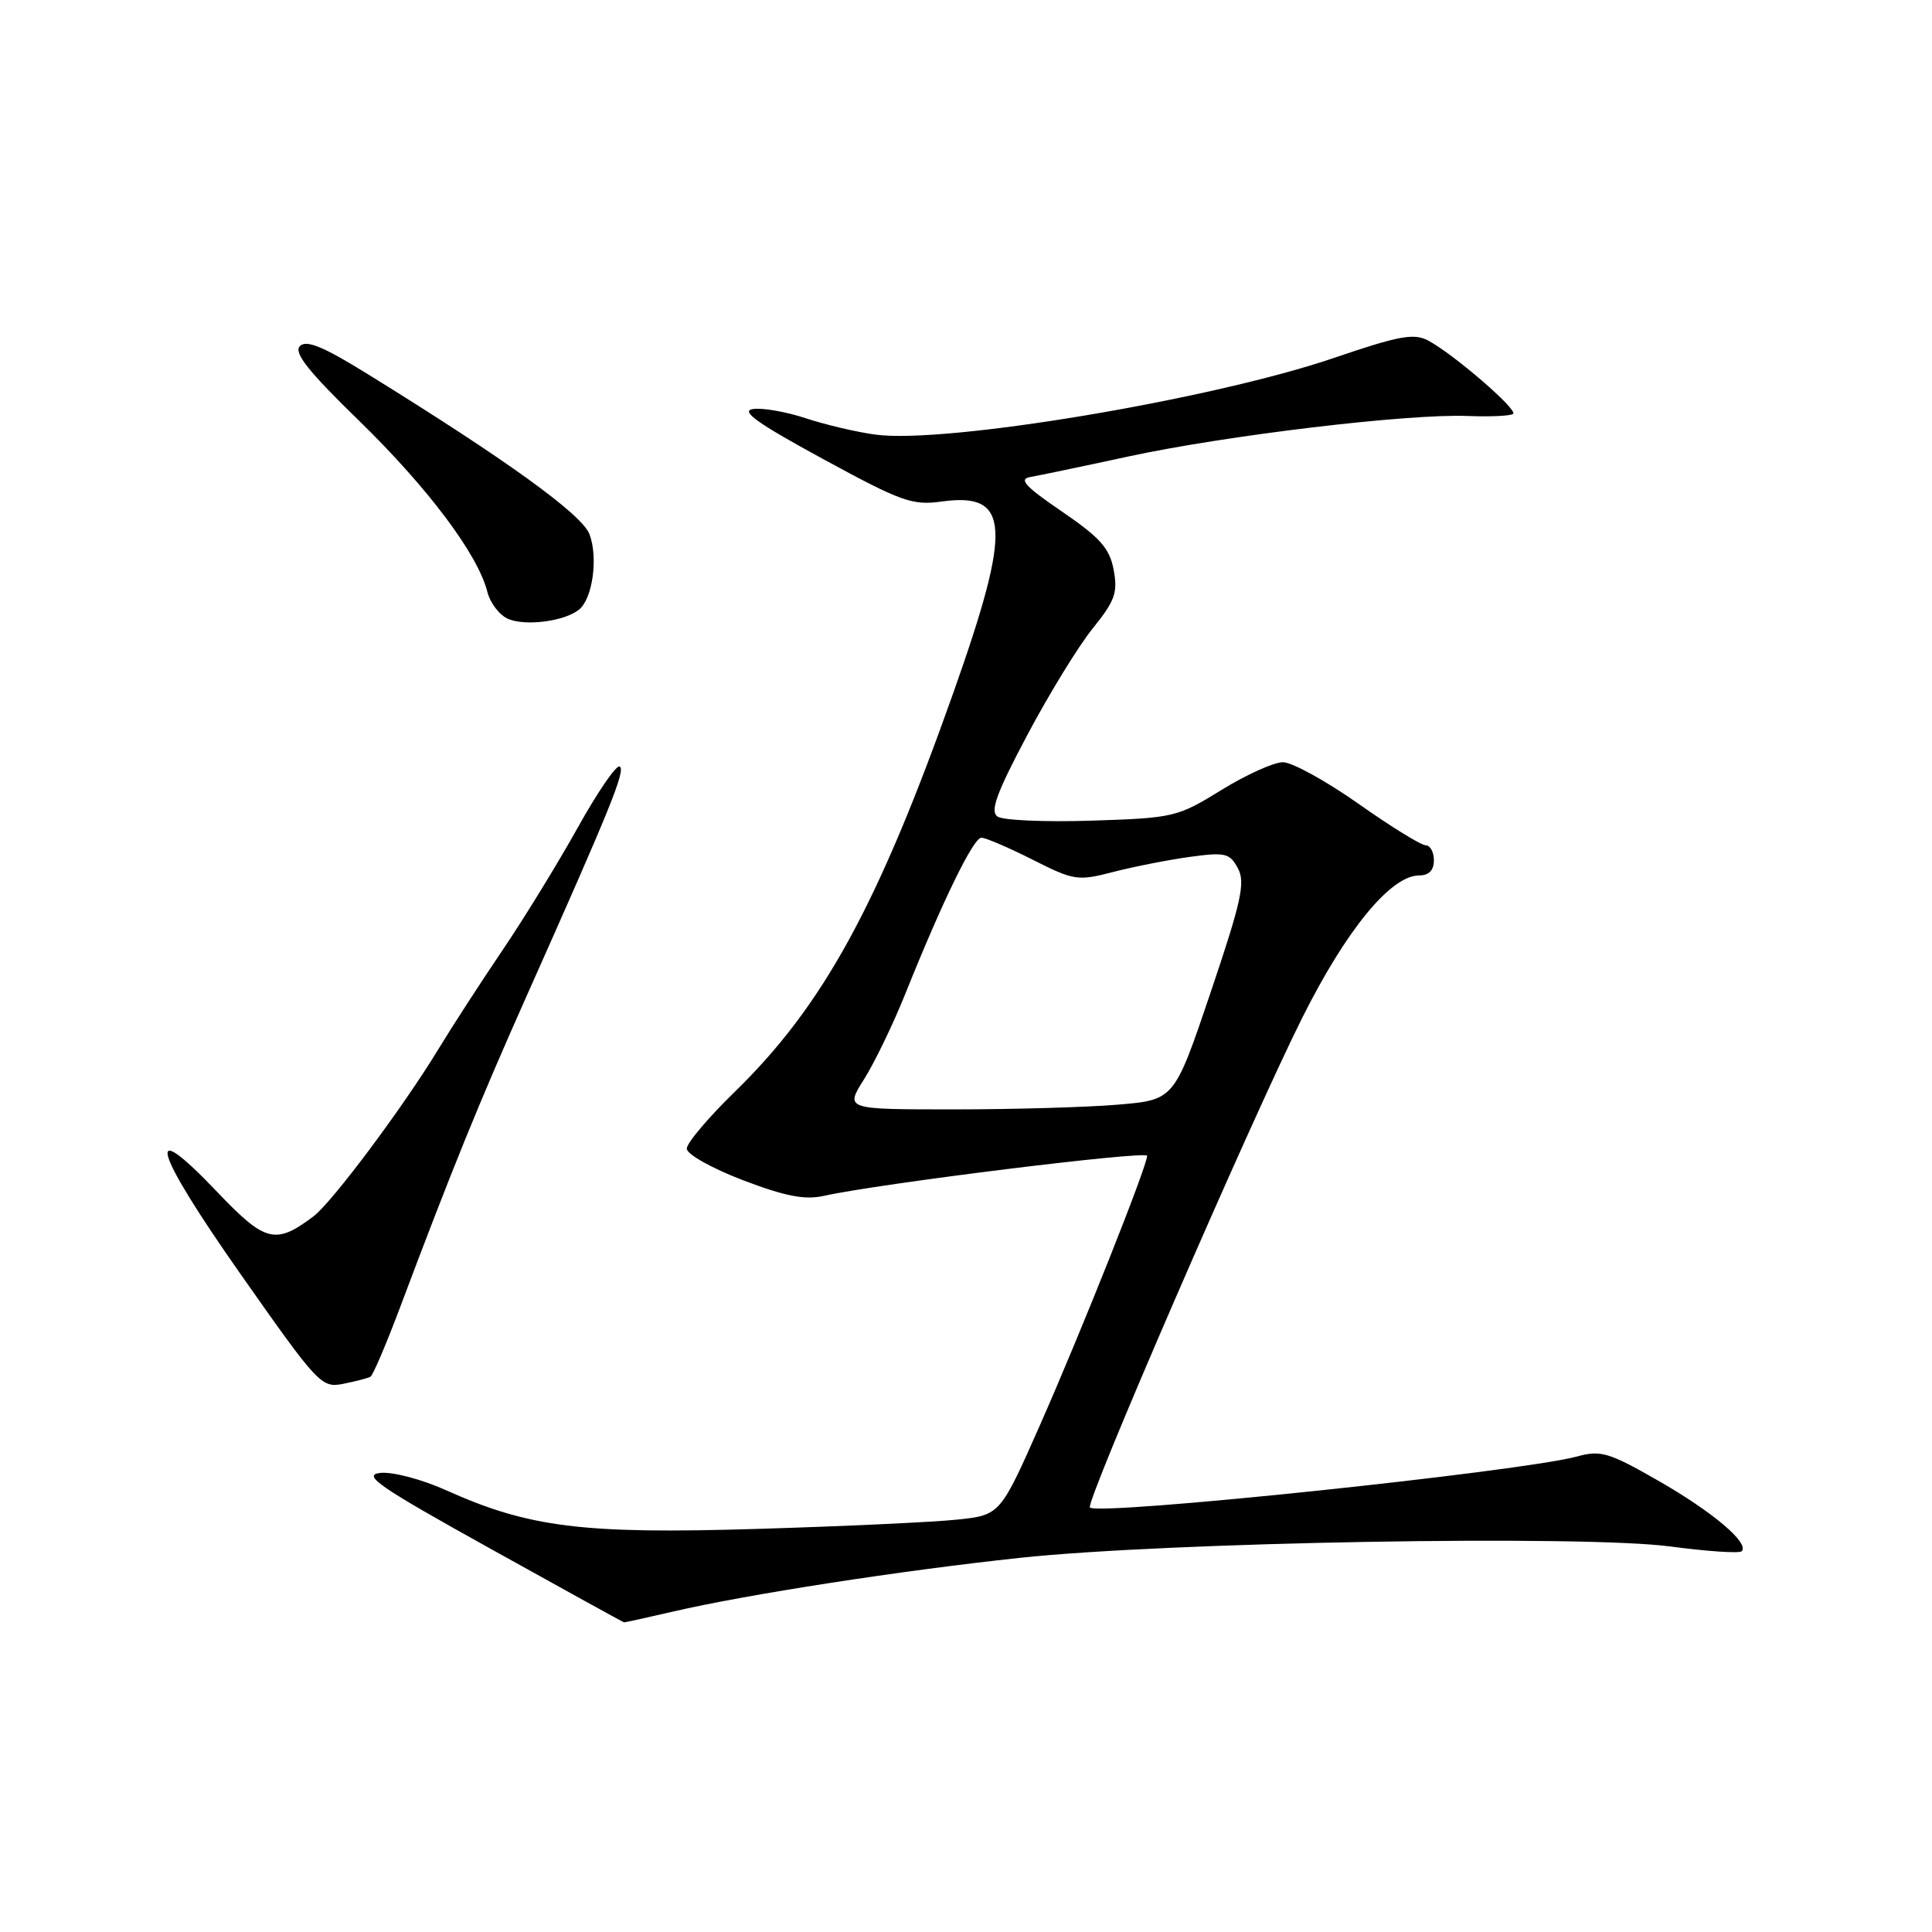 <?xml version="1.0" encoding="UTF-8" standalone="no"?>
<!DOCTYPE svg PUBLIC "-//W3C//DTD SVG 1.1//EN" "http://www.w3.org/Graphics/SVG/1.1/DTD/svg11.dtd" >
<svg xmlns="http://www.w3.org/2000/svg" xmlns:xlink="http://www.w3.org/1999/xlink" version="1.1" viewBox="0 0 256 256">
 <g >
 <path fill="currentColor"
d=" M 89.19 213.54 C 98.95 211.27 119.37 208.11 135.17 206.42 C 154.69 204.33 209.74 203.37 221.36 204.92 C 226.24 205.57 230.48 205.85 230.78 205.55 C 231.85 204.48 226.92 200.31 219.71 196.19 C 213.20 192.46 212.10 192.13 208.98 192.99 C 201.60 195.00 145.54 200.88 144.42 199.75 C 143.78 199.11 165.69 148.58 172.57 134.83 C 178.41 123.17 184.30 116.00 188.04 116.00 C 189.33 116.00 190.00 115.32 190.00 114.00 C 190.00 112.90 189.51 112.00 188.90 112.00 C 188.30 112.00 184.29 109.53 180.00 106.50 C 175.71 103.48 171.21 101.00 170.00 101.00 C 168.79 101.00 165.11 102.66 161.83 104.69 C 156.02 108.27 155.53 108.39 144.67 108.74 C 138.53 108.94 132.91 108.70 132.18 108.20 C 131.16 107.50 132.02 105.13 136.12 97.40 C 139.01 91.95 142.91 85.59 144.80 83.26 C 147.74 79.61 148.13 78.53 147.57 75.52 C 147.03 72.65 145.79 71.25 140.71 67.78 C 135.87 64.48 134.94 63.48 136.50 63.21 C 137.60 63.02 143.45 61.80 149.50 60.49 C 162.46 57.69 186.62 54.80 194.47 55.12 C 197.51 55.24 200.22 55.11 200.50 54.83 C 201.09 54.24 192.58 46.90 189.25 45.13 C 187.36 44.12 185.39 44.48 176.75 47.43 C 160.54 52.95 125.27 58.85 116.01 57.59 C 113.53 57.26 109.37 56.28 106.77 55.42 C 104.17 54.56 101.02 54.01 99.77 54.20 C 98.06 54.45 100.36 56.09 109.00 60.79 C 119.47 66.49 120.89 67.00 124.81 66.45 C 133.84 65.21 134.12 69.76 126.38 91.63 C 116.35 119.97 109.07 133.27 97.35 144.68 C 93.86 148.08 91.00 151.46 91.00 152.20 C 91.00 152.94 94.29 154.79 98.41 156.37 C 104.05 158.52 106.62 159.02 109.16 158.46 C 116.46 156.83 152.00 152.43 152.00 153.15 C 152.00 154.51 143.38 176.18 137.89 188.63 C 132.53 200.76 132.53 200.76 126.79 201.36 C 123.63 201.69 111.70 202.25 100.27 202.59 C 77.24 203.29 70.09 202.40 59.12 197.47 C 55.85 196.00 51.99 194.99 50.38 195.17 C 47.94 195.45 50.20 197.00 65.00 205.22 C 74.62 210.57 82.58 214.96 82.69 214.97 C 82.79 214.99 85.72 214.34 89.19 213.54 Z  M 49.09 182.42 C 49.42 182.23 51.17 178.12 52.99 173.29 C 59.83 155.08 63.47 146.13 69.76 132.02 C 80.99 106.84 82.92 102.07 82.11 101.57 C 81.68 101.30 79.17 104.96 76.54 109.69 C 73.90 114.42 69.43 121.71 66.59 125.90 C 63.76 130.08 59.94 135.97 58.10 139.00 C 53.45 146.67 43.99 159.33 41.54 161.17 C 36.50 164.97 35.15 164.62 28.81 157.97 C 18.96 147.61 20.25 152.27 31.81 168.73 C 42.19 183.52 42.59 183.94 45.50 183.36 C 47.15 183.03 48.77 182.61 49.09 182.42 Z  M 76.72 80.78 C 78.53 79.33 79.28 73.87 78.11 70.79 C 77.11 68.15 67.13 60.95 48.69 49.55 C 42.83 45.92 40.60 45.00 39.74 45.86 C 38.88 46.72 40.83 49.19 47.58 55.75 C 56.73 64.67 63.32 73.46 64.57 78.40 C 64.95 79.92 66.21 81.55 67.38 82.03 C 69.73 82.99 74.83 82.31 76.72 80.78 Z  M 114.49 143.01 C 115.88 140.81 118.32 135.75 119.93 131.76 C 124.89 119.38 128.98 111.00 130.04 111.00 C 130.60 111.00 133.65 112.31 136.82 113.91 C 142.33 116.69 142.80 116.76 147.54 115.53 C 150.27 114.83 154.83 113.93 157.67 113.54 C 162.36 112.90 162.95 113.04 164.03 115.06 C 165.04 116.94 164.49 119.43 160.41 131.51 C 155.60 145.74 155.60 145.74 148.15 146.37 C 144.05 146.72 134.24 147.00 126.34 147.00 C 111.97 147.00 111.97 147.00 114.49 143.01 Z "/>
</g>
</svg>